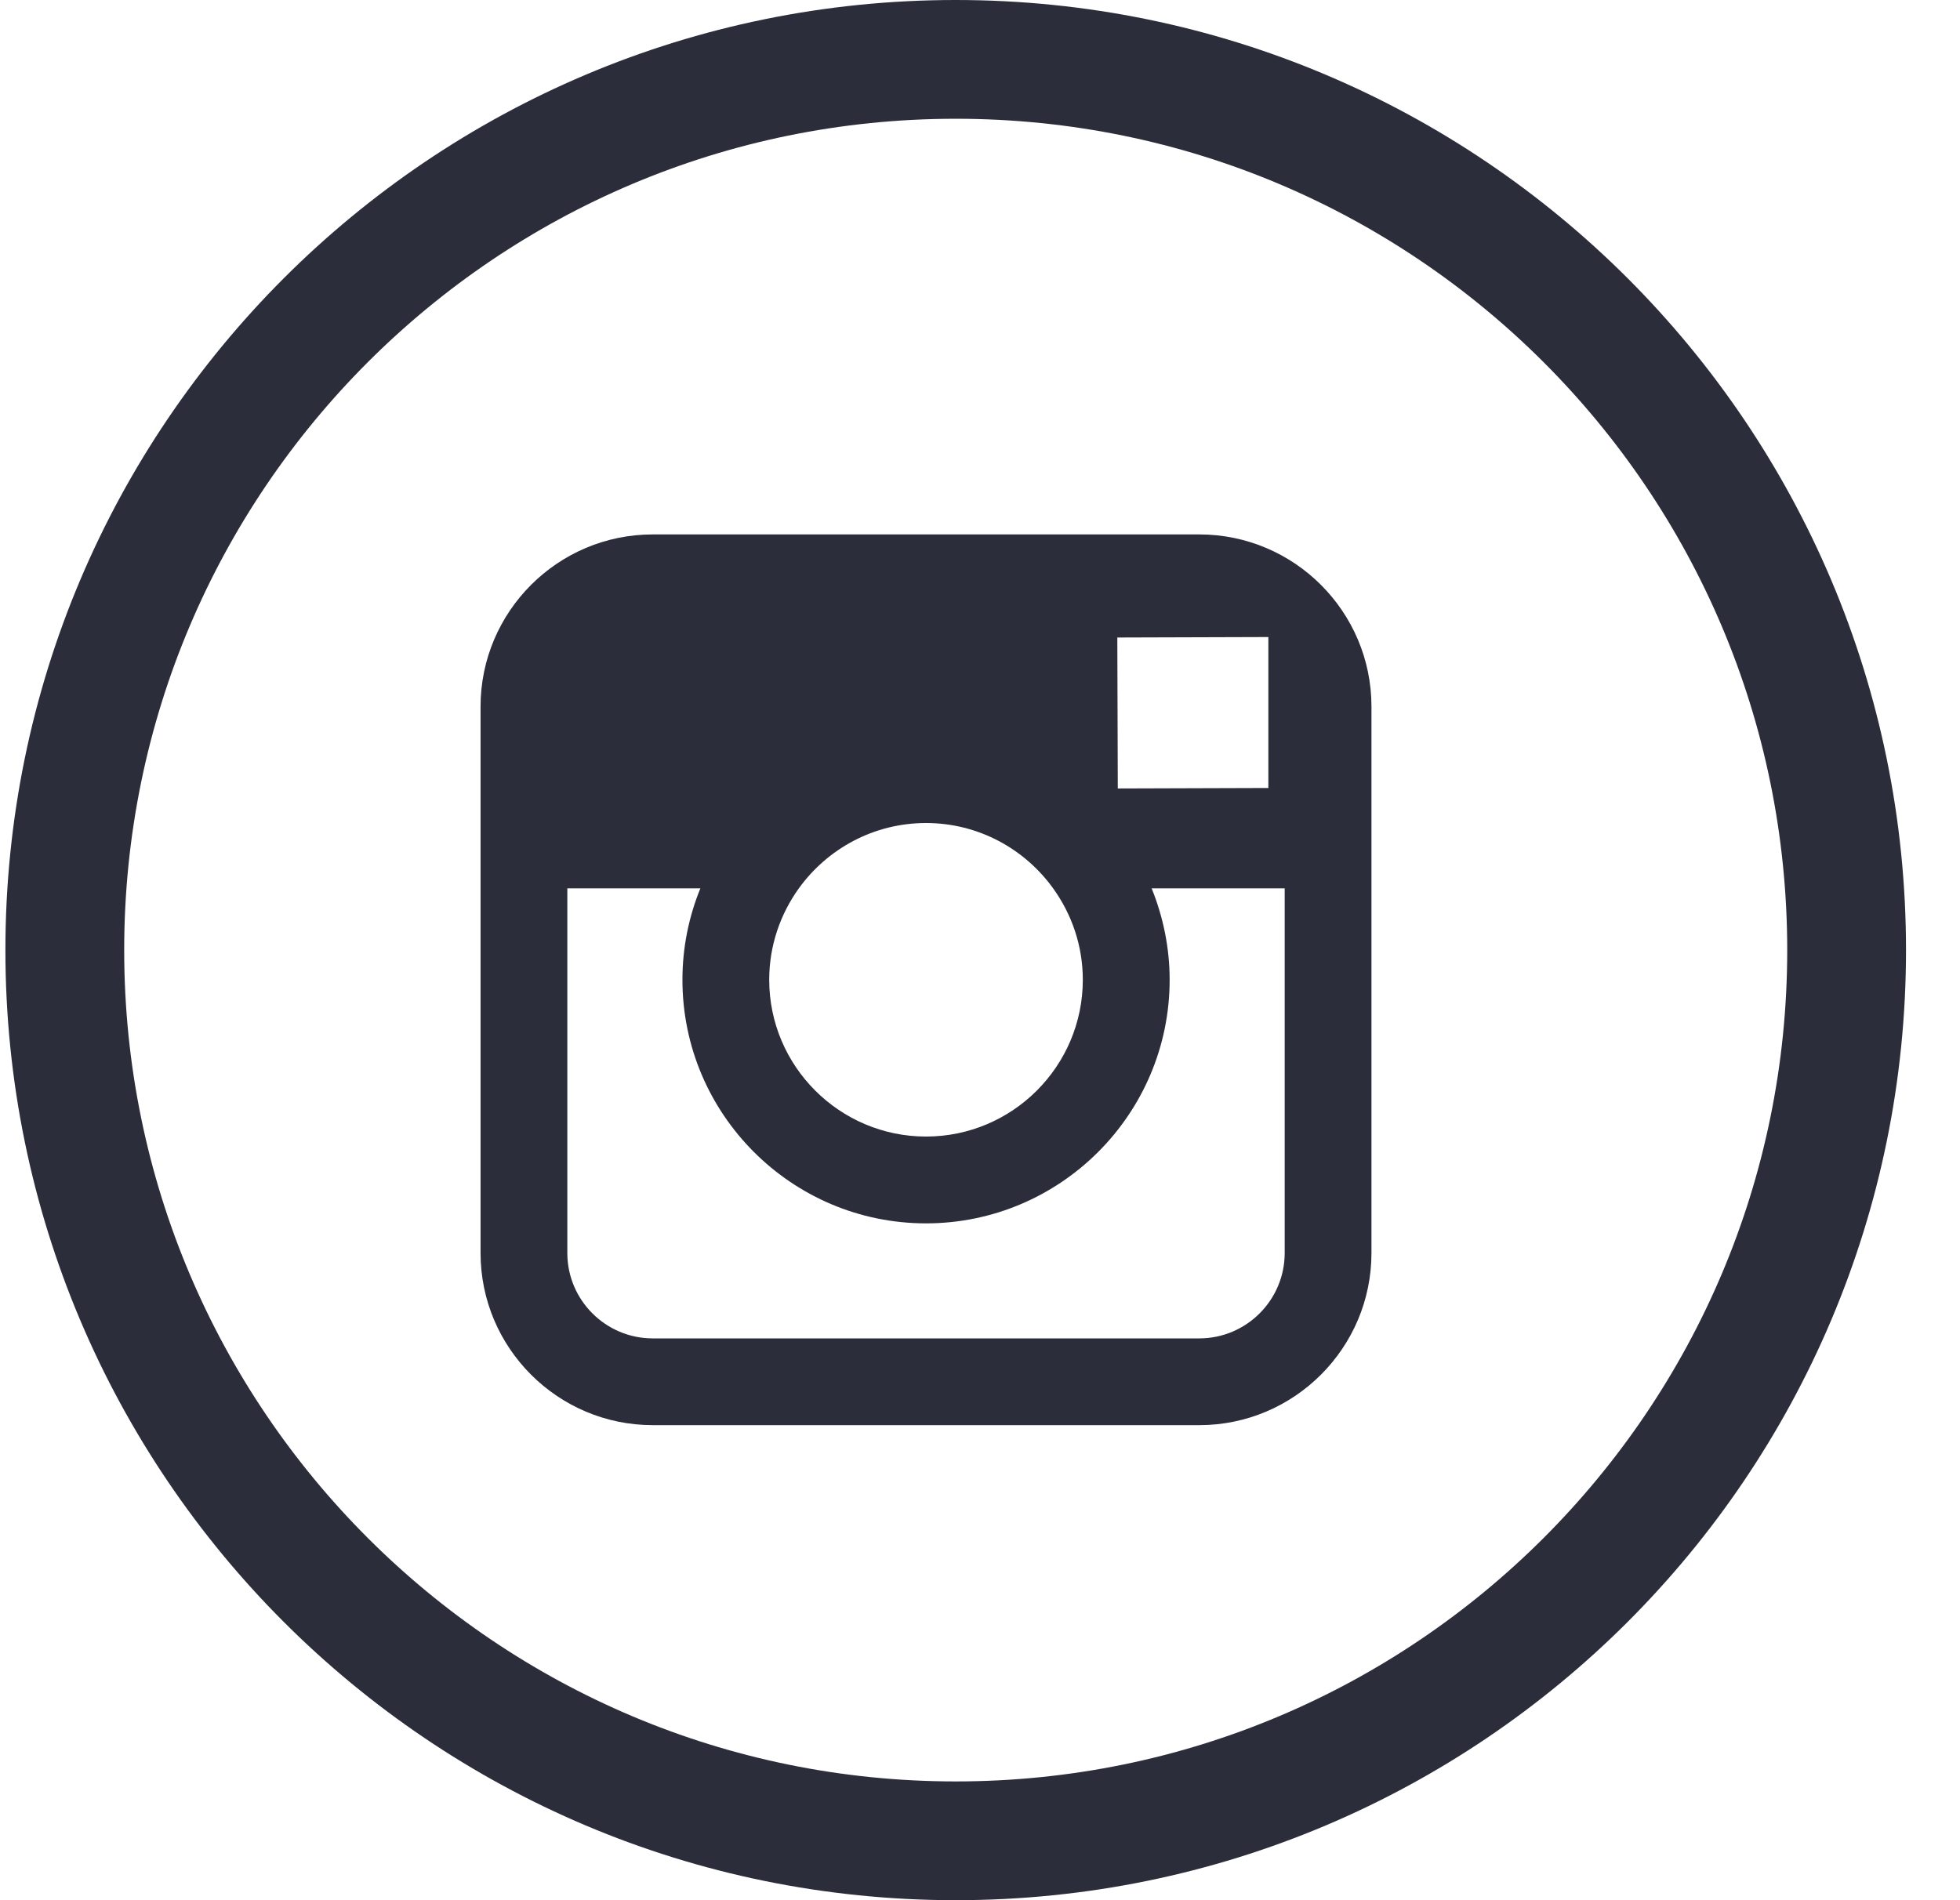 <svg width="33" height="32" viewBox="0 0 33 32" fill="none" xmlns="http://www.w3.org/2000/svg">
<path d="M31.091 16C31.091 24.284 24.375 31 16.091 31C7.807 31 1.091 24.284 1.091 16C1.091 7.716 7.807 1 16.091 1C24.375 1 31.091 7.716 31.091 16Z" stroke="#2B2D3A" stroke-width="2"/>
<path fill-rule="evenodd" clip-rule="evenodd" d="M20.192 9H10.99C9.392 9 8.091 10.3 8.091 11.899V21.101C8.091 22.7 9.392 24 10.99 24H20.192C21.79 24 23.091 22.7 23.091 21.101V11.899C23.091 10.3 21.79 9 20.192 9ZM21.024 10.729L21.355 10.728V13.27L18.82 13.278L18.812 10.736L21.024 10.729ZM13.45 14.96C13.93 14.295 14.71 13.86 15.591 13.86C16.472 13.86 17.252 14.295 17.731 14.96C18.044 15.394 18.231 15.925 18.231 16.5C18.231 17.955 17.047 19.14 15.591 19.14C14.136 19.14 12.951 17.955 12.951 16.5C12.951 15.925 13.138 15.394 13.45 14.96ZM21.63 21.101C21.63 21.894 20.985 22.539 20.192 22.539H10.99C10.197 22.539 9.552 21.894 9.552 21.101V14.96H11.792C11.598 15.436 11.49 15.956 11.49 16.5C11.49 18.761 13.329 20.602 15.591 20.602C17.853 20.602 19.693 18.761 19.693 16.5C19.693 15.956 19.582 15.436 19.39 14.96H21.63V21.101Z" fill="#2B2D3A"/>
</svg>
